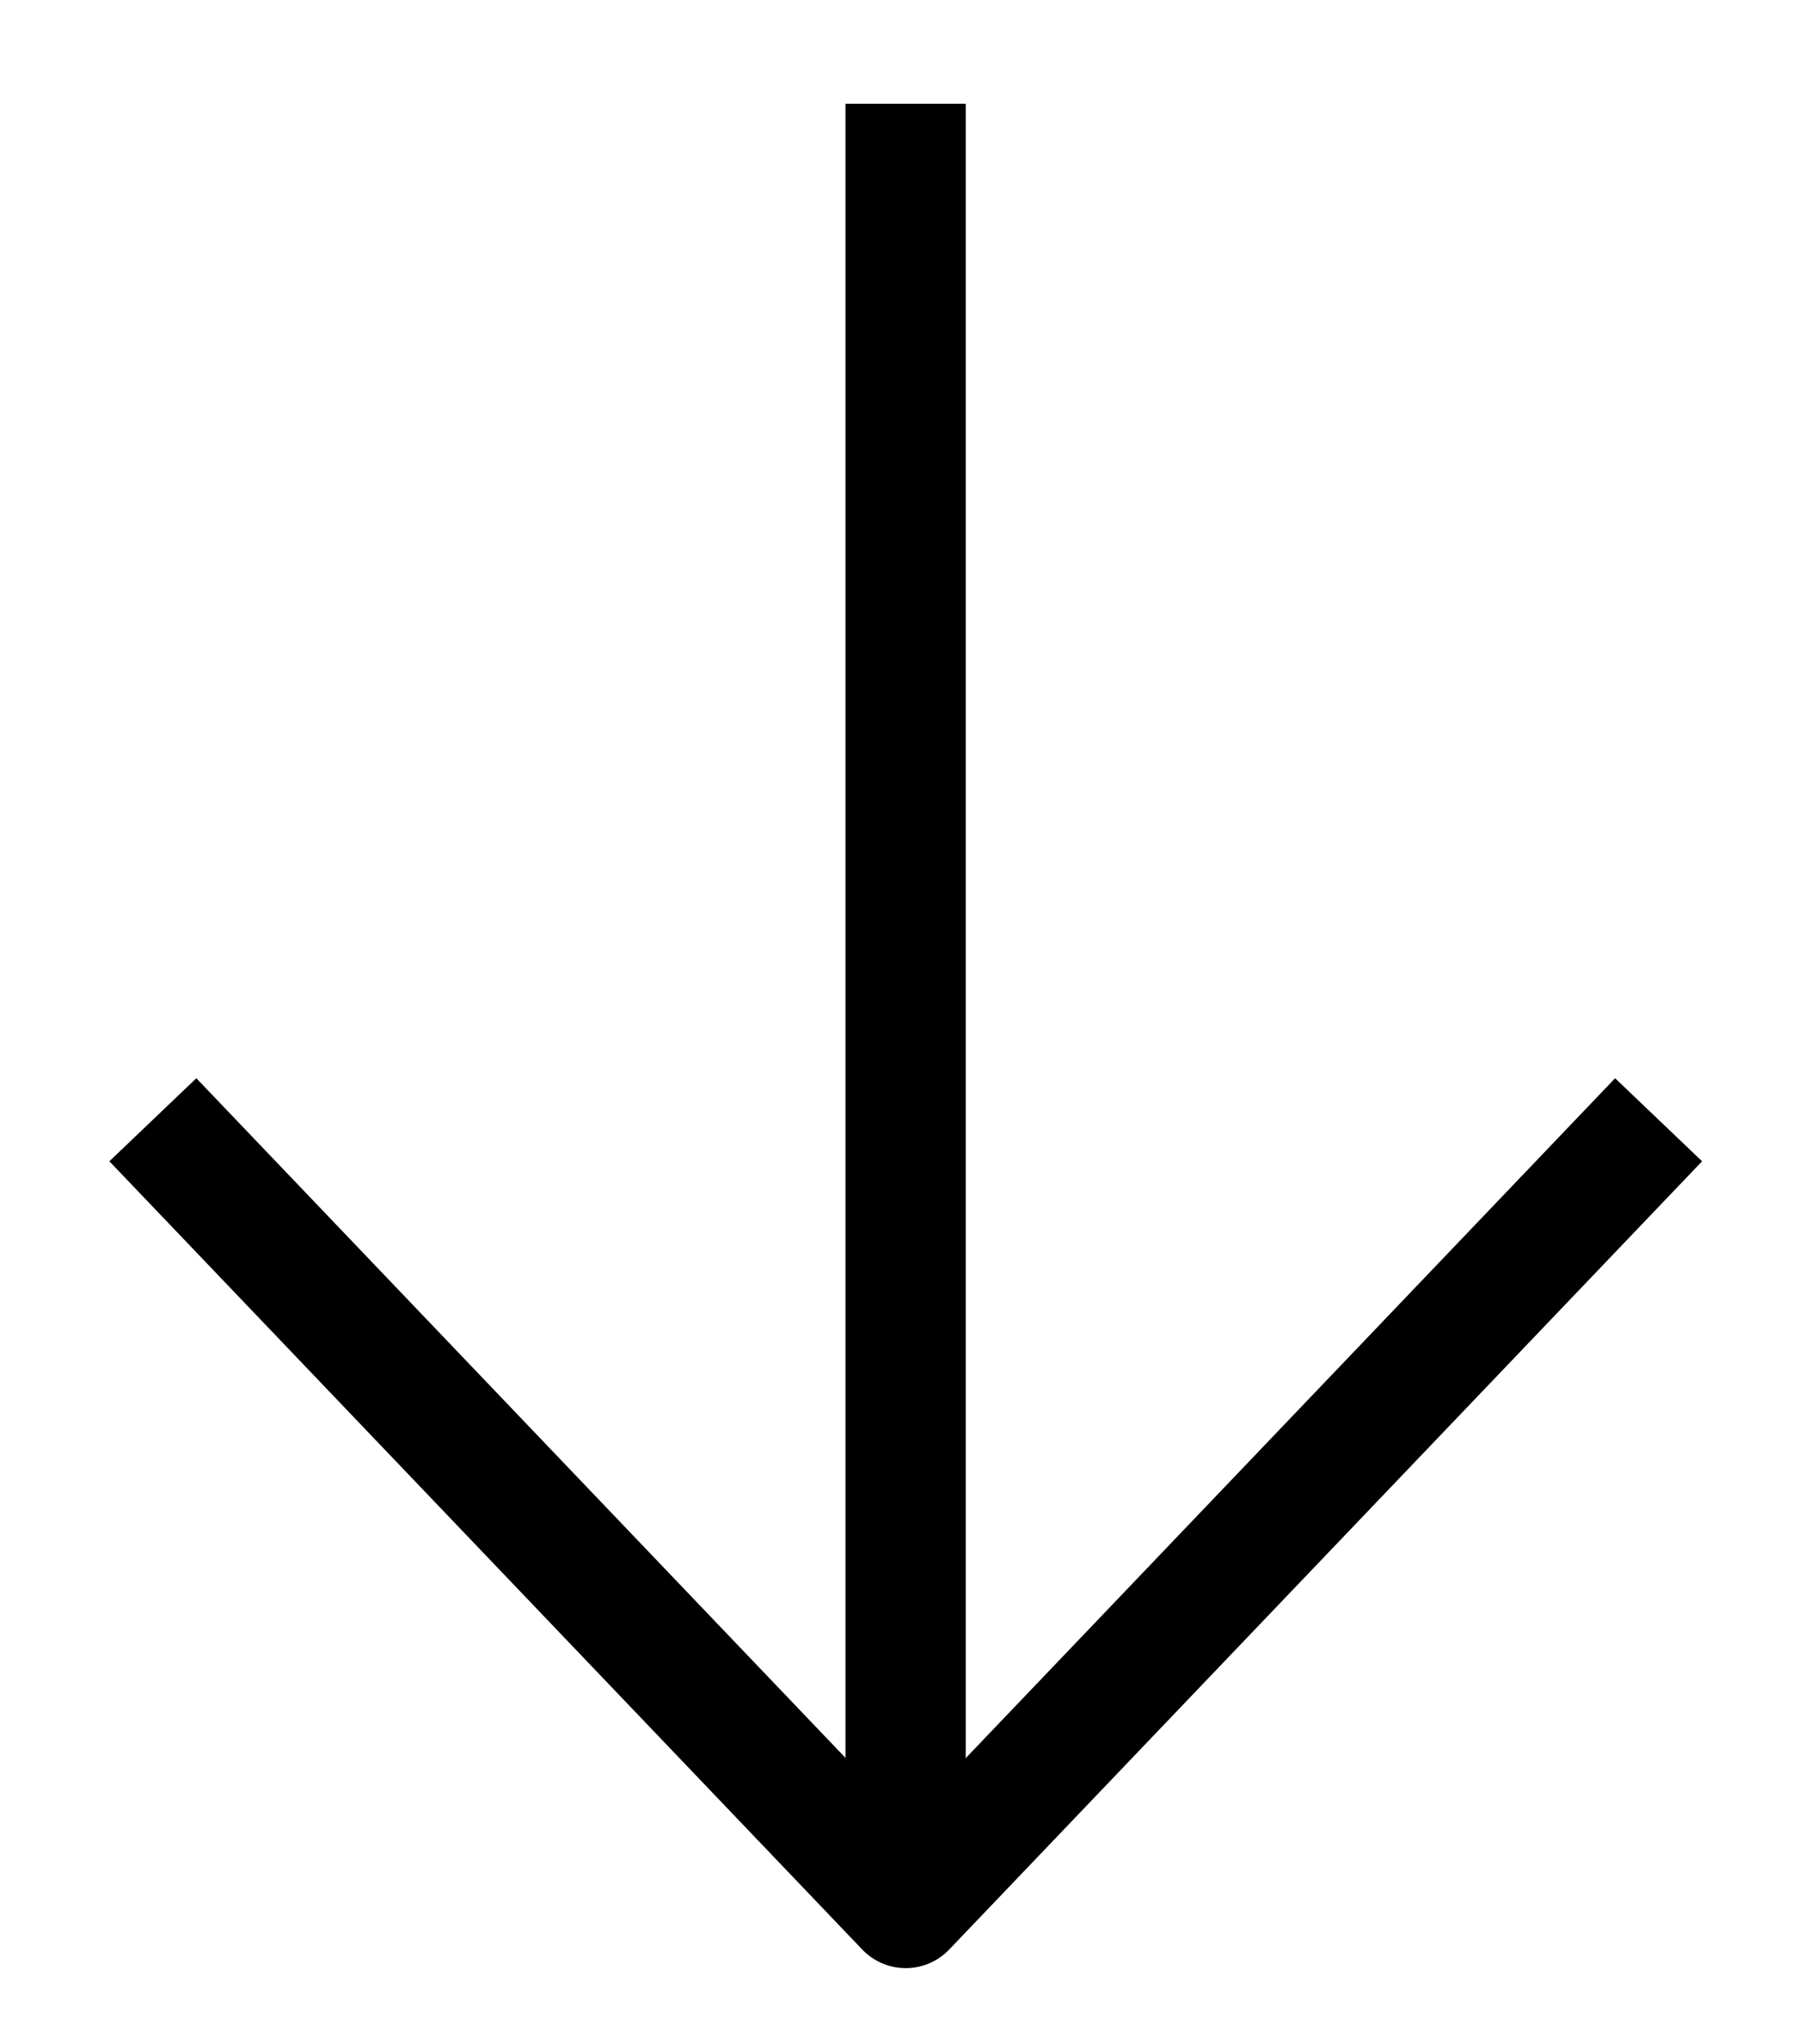 <svg width="15" height="17" viewBox="0 0 15 17" fill="none"
  xmlns="http://www.w3.org/2000/svg">
  <path d="M1.271 9.312L7.531 15.867L13.791 9.312" stroke="black" stroke-linejoin="round"/>
  <path d="M7.53 0.863L7.53 15.867" stroke="black"/>
</svg>
